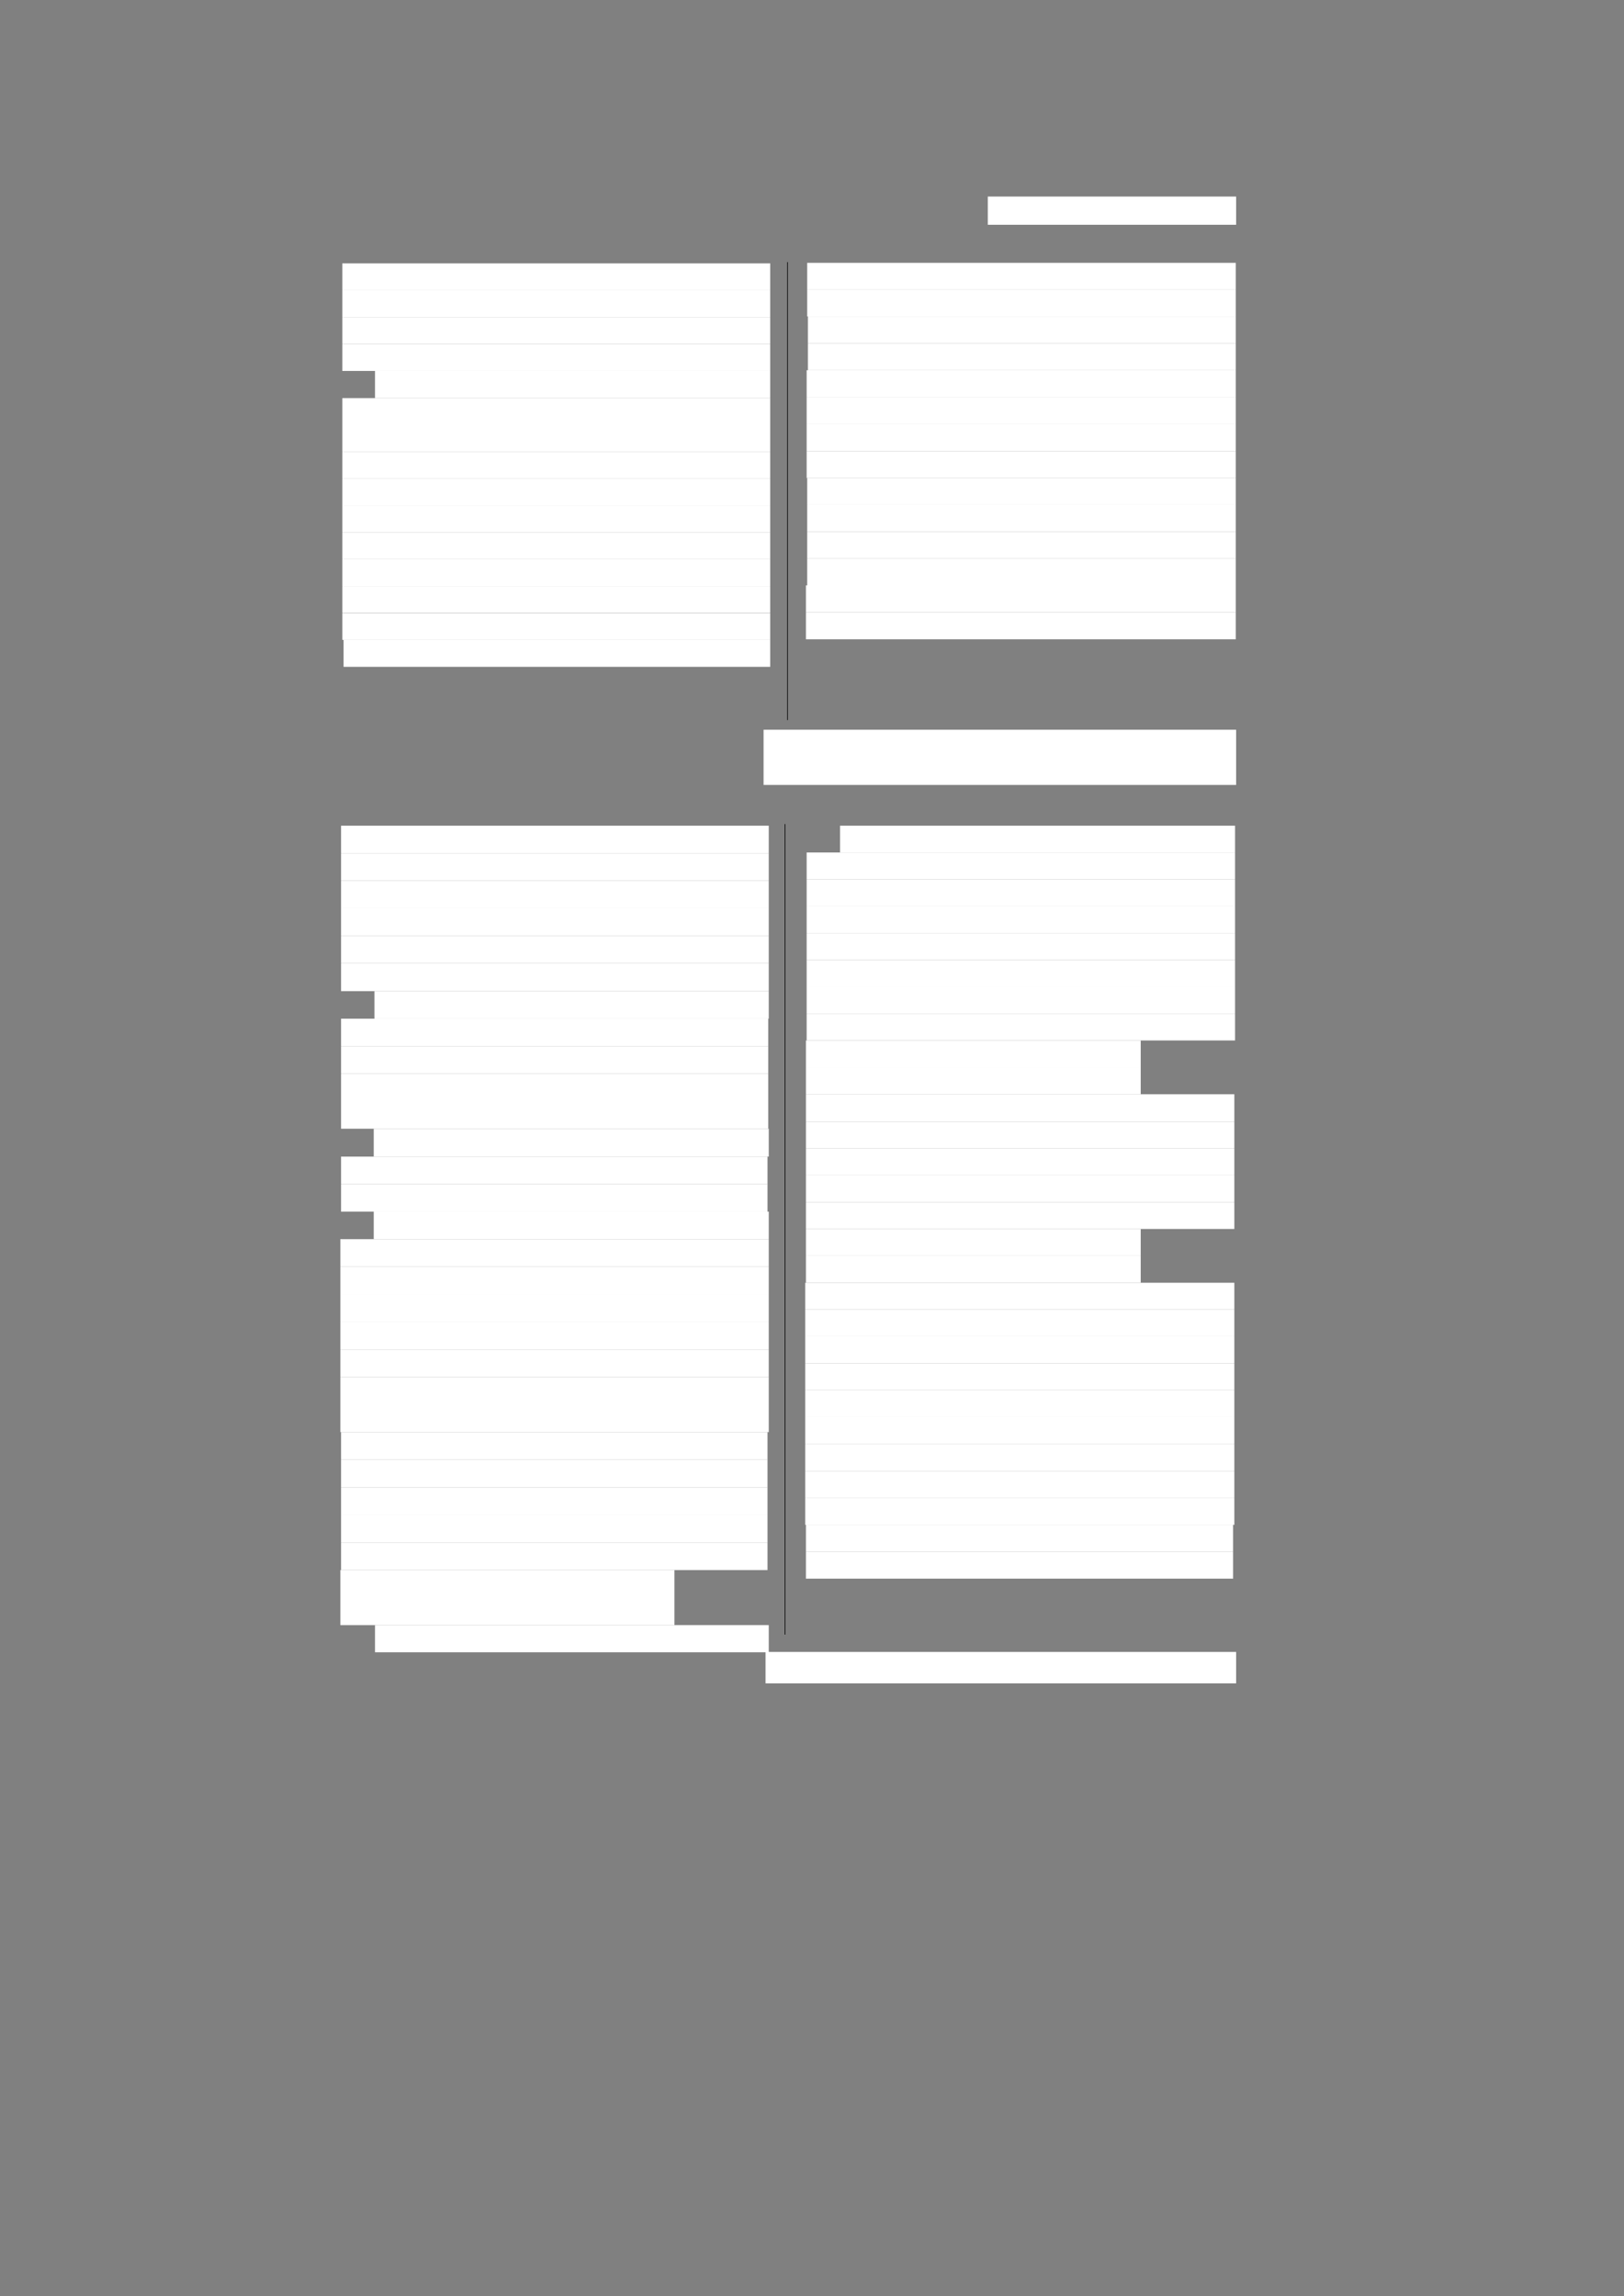 <?xml version="1.0" encoding="UTF-8" standalone="no"?>
<!DOCTYPE svg PUBLIC "-//W3C//DTD SVG 1.1//EN"
"http://www.w3.org/Graphics/SVG/1.1/DTD/svg11.dtd">
<svg viewBox="0 0 909 1285" version="1.1" xmlns="http://www.w3.org/2000/svg" xmlns:xlink="http://www.w3.org/1999/xlink">
<rect x="0" y="0" width="909" height="1285" fill="#808080" stroke="none"/>
<defs>
<style type="text/css"><![CDATA[
.g0_131{
fill: #FFFFFF;
}
.g1_131{
fill: none;
stroke: #000000;
stroke-width: 0.381;
stroke-linecap: butt;
stroke-linejoin: round;
}
]]></style>
</defs>
<path fill-rule="evenodd" d="M552.9,125.8h139V110h-139v15.8Z" class="g0_131"/>
<path fill-rule="evenodd" d="M191.6,162.5H431.1V147.4H191.6v15.1Z" class="g0_131"/>
<path fill-rule="evenodd" d="M191.6,177.5H431.1v-15H191.6v15Z" class="g0_131"/>
<path fill-rule="evenodd" d="M191.6,192.5H431.1v-15H191.6v15Z" class="g0_131"/>
<path fill-rule="evenodd" d="M191.6,207.6H431.1V192.5H191.6v15.1Z" class="g0_131"/>
<path fill-rule="evenodd" d="M209.9,222.8H431.1V207.6H209.9v15.2Z" class="g0_131"/>
<path fill-rule="evenodd" d="M191.6,237.8H431.1v-15H191.6v15Z" class="g0_131"/>
<path fill-rule="evenodd" d="M191.6,252.8H431.1v-15H191.6v15Z" class="g0_131"/>
<path fill-rule="evenodd" d="M191.6,267.9H431.1V252.8H191.6v15.1Z" class="g0_131"/>
<path fill-rule="evenodd" d="M191.6,282.9H431.1v-15H191.6v15Z" class="g0_131"/>
<path fill-rule="evenodd" d="M191.6,297.9H431.1v-15H191.6v15Z" class="g0_131"/>
<path fill-rule="evenodd" d="M191.6,313H431.1V297.9H191.6V313Z" class="g0_131"/>
<path fill-rule="evenodd" d="M191.6,328H431.1V313H191.6v15Z" class="g0_131"/>
<path fill-rule="evenodd" d="M191.6,343H431.1V328H191.6v15Z" class="g0_131"/>
<path fill-rule="evenodd" d="M191.6,358.1H431.1v-15H191.6v15Z" class="g0_131"/>
<path fill-rule="evenodd" d="M192.3,373.2H431.1V358.1H192.3v15.1Z" class="g0_131"/>
<path fill-rule="evenodd" d="M451.8,162.1H691.7v-15H451.8v15Z" class="g0_131"/>
<path fill-rule="evenodd" d="M451.8,177.1H691.7v-15H451.8v15Z" class="g0_131"/>
<path fill-rule="evenodd" d="M452.2,192.2H691.7V177.1H452.2v15.1Z" class="g0_131"/>
<path fill-rule="evenodd" d="M452.2,207.2H691.7v-15H452.2v15Z" class="g0_131"/>
<path fill-rule="evenodd" d="M451.5,222.2H691.7v-15H451.5v15Z" class="g0_131"/>
<path fill-rule="evenodd" d="M451.5,237.4H691.7V222.2H451.5v15.2Z" class="g0_131"/>
<path fill-rule="evenodd" d="M451.5,252.5H691.7V237.4H451.5v15.1Z" class="g0_131"/>
<path fill-rule="evenodd" d="M451.5,267.5H691.7v-15H451.5v15Z" class="g0_131"/>
<path fill-rule="evenodd" d="M451.8,282.5H691.7v-15H451.8v15Z" class="g0_131"/>
<path fill-rule="evenodd" d="M451.8,297.6H691.7V282.5H451.8v15.1Z" class="g0_131"/>
<path fill-rule="evenodd" d="M451.8,312.6H691.7v-15H451.8v15Z" class="g0_131"/>
<path fill-rule="evenodd" d="M451.8,327.6H691.7v-15H451.8v15Z" class="g0_131"/>
<path fill-rule="evenodd" d="M451.1,342.7H691.7V327.6H451.1v15.1Z" class="g0_131"/>
<path fill-rule="evenodd" d="M451.1,357.8H691.7V342.7H451.1v15.1Z" class="g0_131"/>
<path fill-rule="evenodd" d="M427.4,439.3H691.9V408.4H427.4v30.9Z" class="g0_131"/>
<path fill-rule="evenodd" d="M190.9,477.5H430.3V462.1H190.9v15.4Z" class="g0_131"/>
<path fill-rule="evenodd" d="M190.9,492.9H430.3V477.5H190.9v15.4Z" class="g0_131"/>
<path fill-rule="evenodd" d="M190.9,508.3H430.3V492.9H190.9v15.4Z" class="g0_131"/>
<path fill-rule="evenodd" d="M190.9,523.7H430.3V508.3H190.9v15.4Z" class="g0_131"/>
<path fill-rule="evenodd" d="M190.9,539.1H430.3V523.7H190.9v15.4Z" class="g0_131"/>
<path fill-rule="evenodd" d="M190.9,554.7H430.3V539.1H190.9v15.6Z" class="g0_131"/>
<path fill-rule="evenodd" d="M209.6,570.1H430.3V554.7H209.6v15.4Z" class="g0_131"/>
<path fill-rule="evenodd" d="M190.9,585.5H430V570.1H190.9v15.4Z" class="g0_131"/>
<path fill-rule="evenodd" d="M190.9,600.9H430V585.5H190.9v15.4Z" class="g0_131"/>
<path fill-rule="evenodd" d="M190.9,616.3H430V600.9H190.9v15.4Z" class="g0_131"/>
<path fill-rule="evenodd" d="M190.9,631.7H430V616.3H190.9v15.4Z" class="g0_131"/>
<path fill-rule="evenodd" d="M209.2,647.3H430.3V631.7H209.2v15.6Z" class="g0_131"/>
<path fill-rule="evenodd" d="M190.9,662.7H429.6V647.3H190.9v15.4Z" class="g0_131"/>
<path fill-rule="evenodd" d="M190.9,678.1H429.6V662.7H190.9v15.4Z" class="g0_131"/>
<path fill-rule="evenodd" d="M209.2,693.5H430.3V678.1H209.2v15.4Z" class="g0_131"/>
<path fill-rule="evenodd" d="M190.5,708.9H430.3V693.5H190.5v15.4Z" class="g0_131"/>
<path fill-rule="evenodd" d="M190.5,724.3H430.3V708.9H190.5v15.4Z" class="g0_131"/>
<path fill-rule="evenodd" d="M190.5,739.9H430.3V724.3H190.5v15.6Z" class="g0_131"/>
<path fill-rule="evenodd" d="M190.5,755.3H430.3V739.9H190.5v15.4Z" class="g0_131"/>
<path fill-rule="evenodd" d="M190.5,770.7H430.3V755.3H190.5v15.4Z" class="g0_131"/>
<path fill-rule="evenodd" d="M190.5,786.1H430.3V770.7H190.5v15.4Z" class="g0_131"/>
<path fill-rule="evenodd" d="M190.5,801.5H430.3V786.1H190.5v15.4Z" class="g0_131"/>
<path fill-rule="evenodd" d="M190.9,816.9H429.6V801.5H190.9v15.4Z" class="g0_131"/>
<path fill-rule="evenodd" d="M190.9,832.5H429.6V816.9H190.9v15.6Z" class="g0_131"/>
<path fill-rule="evenodd" d="M190.9,847.9H429.6V832.5H190.9v15.4Z" class="g0_131"/>
<path fill-rule="evenodd" d="M190.9,863.3H429.6V847.9H190.9v15.4Z" class="g0_131"/>
<path fill-rule="evenodd" d="M190.9,878.7H429.6V863.3H190.9v15.4Z" class="g0_131"/>
<path fill-rule="evenodd" d="M190.5,894.1h187V878.7h-187v15.4Z" class="g0_131"/>
<path fill-rule="evenodd" d="M190.5,909.5h187V894.1h-187v15.4Z" class="g0_131"/>
<path fill-rule="evenodd" d="M209.9,924.7H430.3V909.5H209.9v15.2Z" class="g0_131"/>
<path fill-rule="evenodd" d="M470.2,477.1H691.3v-15H470.2v15Z" class="g0_131"/>
<path fill-rule="evenodd" d="M451.5,492.1H691.3v-15H451.5v15Z" class="g0_131"/>
<path fill-rule="evenodd" d="M451.5,507.2H691.3V492.1H451.5v15.1Z" class="g0_131"/>
<path fill-rule="evenodd" d="M451.5,522.2H691.3v-15H451.5v15Z" class="g0_131"/>
<path fill-rule="evenodd" d="M451.5,537.2H691.3v-15H451.5v15Z" class="g0_131"/>
<path fill-rule="evenodd" d="M451.5,552.3H691.3V537.2H451.5v15.1Z" class="g0_131"/>
<path fill-rule="evenodd" d="M451.5,567.3H691.3v-15H451.5v15Z" class="g0_131"/>
<path fill-rule="evenodd" d="M451.5,582.3H691.3v-15H451.5v15Z" class="g0_131"/>
<path fill-rule="evenodd" d="M451.1,597.4H638.5V582.3H451.1v15.1Z" class="g0_131"/>
<path fill-rule="evenodd" d="M451.1,612.4H638.5v-15H451.1v15Z" class="g0_131"/>
<path fill-rule="evenodd" d="M451.1,627.7H690.9V612.4H451.1v15.3Z" class="g0_131"/>
<path fill-rule="evenodd" d="M451.1,642.7H690.9v-15H451.1v15Z" class="g0_131"/>
<path fill-rule="evenodd" d="M451.1,657.7H690.9v-15H451.1v15Z" class="g0_131"/>
<path fill-rule="evenodd" d="M451.1,672.8H690.9V657.7H451.1v15.1Z" class="g0_131"/>
<path fill-rule="evenodd" d="M451.1,687.8H690.9v-15H451.1v15Z" class="g0_131"/>
<path fill-rule="evenodd" d="M451.1,702.8H638.5v-15H451.1v15Z" class="g0_131"/>
<path fill-rule="evenodd" d="M451.1,717.9H638.5V702.8H451.1v15.1Z" class="g0_131"/>
<path fill-rule="evenodd" d="M450.7,732.9H690.9v-15H450.7v15Z" class="g0_131"/>
<path fill-rule="evenodd" d="M450.7,747.9H690.9v-15H450.7v15Z" class="g0_131"/>
<path fill-rule="evenodd" d="M450.7,763H690.9V747.9H450.7V763Z" class="g0_131"/>
<path fill-rule="evenodd" d="M450.7,778H690.9V763H450.7v15Z" class="g0_131"/>
<path fill-rule="evenodd" d="M450.7,793H690.9V778H450.7v15Z" class="g0_131"/>
<path fill-rule="evenodd" d="M450.7,808.2H690.9V793H450.7v15.2Z" class="g0_131"/>
<path fill-rule="evenodd" d="M450.7,823.3H690.9V808.2H450.7v15.1Z" class="g0_131"/>
<path fill-rule="evenodd" d="M450.7,838.4H690.9V823.3H450.7v15.1Z" class="g0_131"/>
<path fill-rule="evenodd" d="M450.7,853.4H690.9v-15H450.7v15Z" class="g0_131"/>
<path fill-rule="evenodd" d="M451.1,868.4H690.2v-15H451.1v15Z" class="g0_131"/>
<path fill-rule="evenodd" d="M451.1,883.5H690.2V868.4H451.1v15.1Z" class="g0_131"/>
<path fill-rule="evenodd" d="M428.5,942.1H691.9V924.5H428.5v17.6Z" class="g0_131"/>
<path d="M440.8,146.7V403m-1.4,58.2V914.8" class="g1_131"/>
</svg>